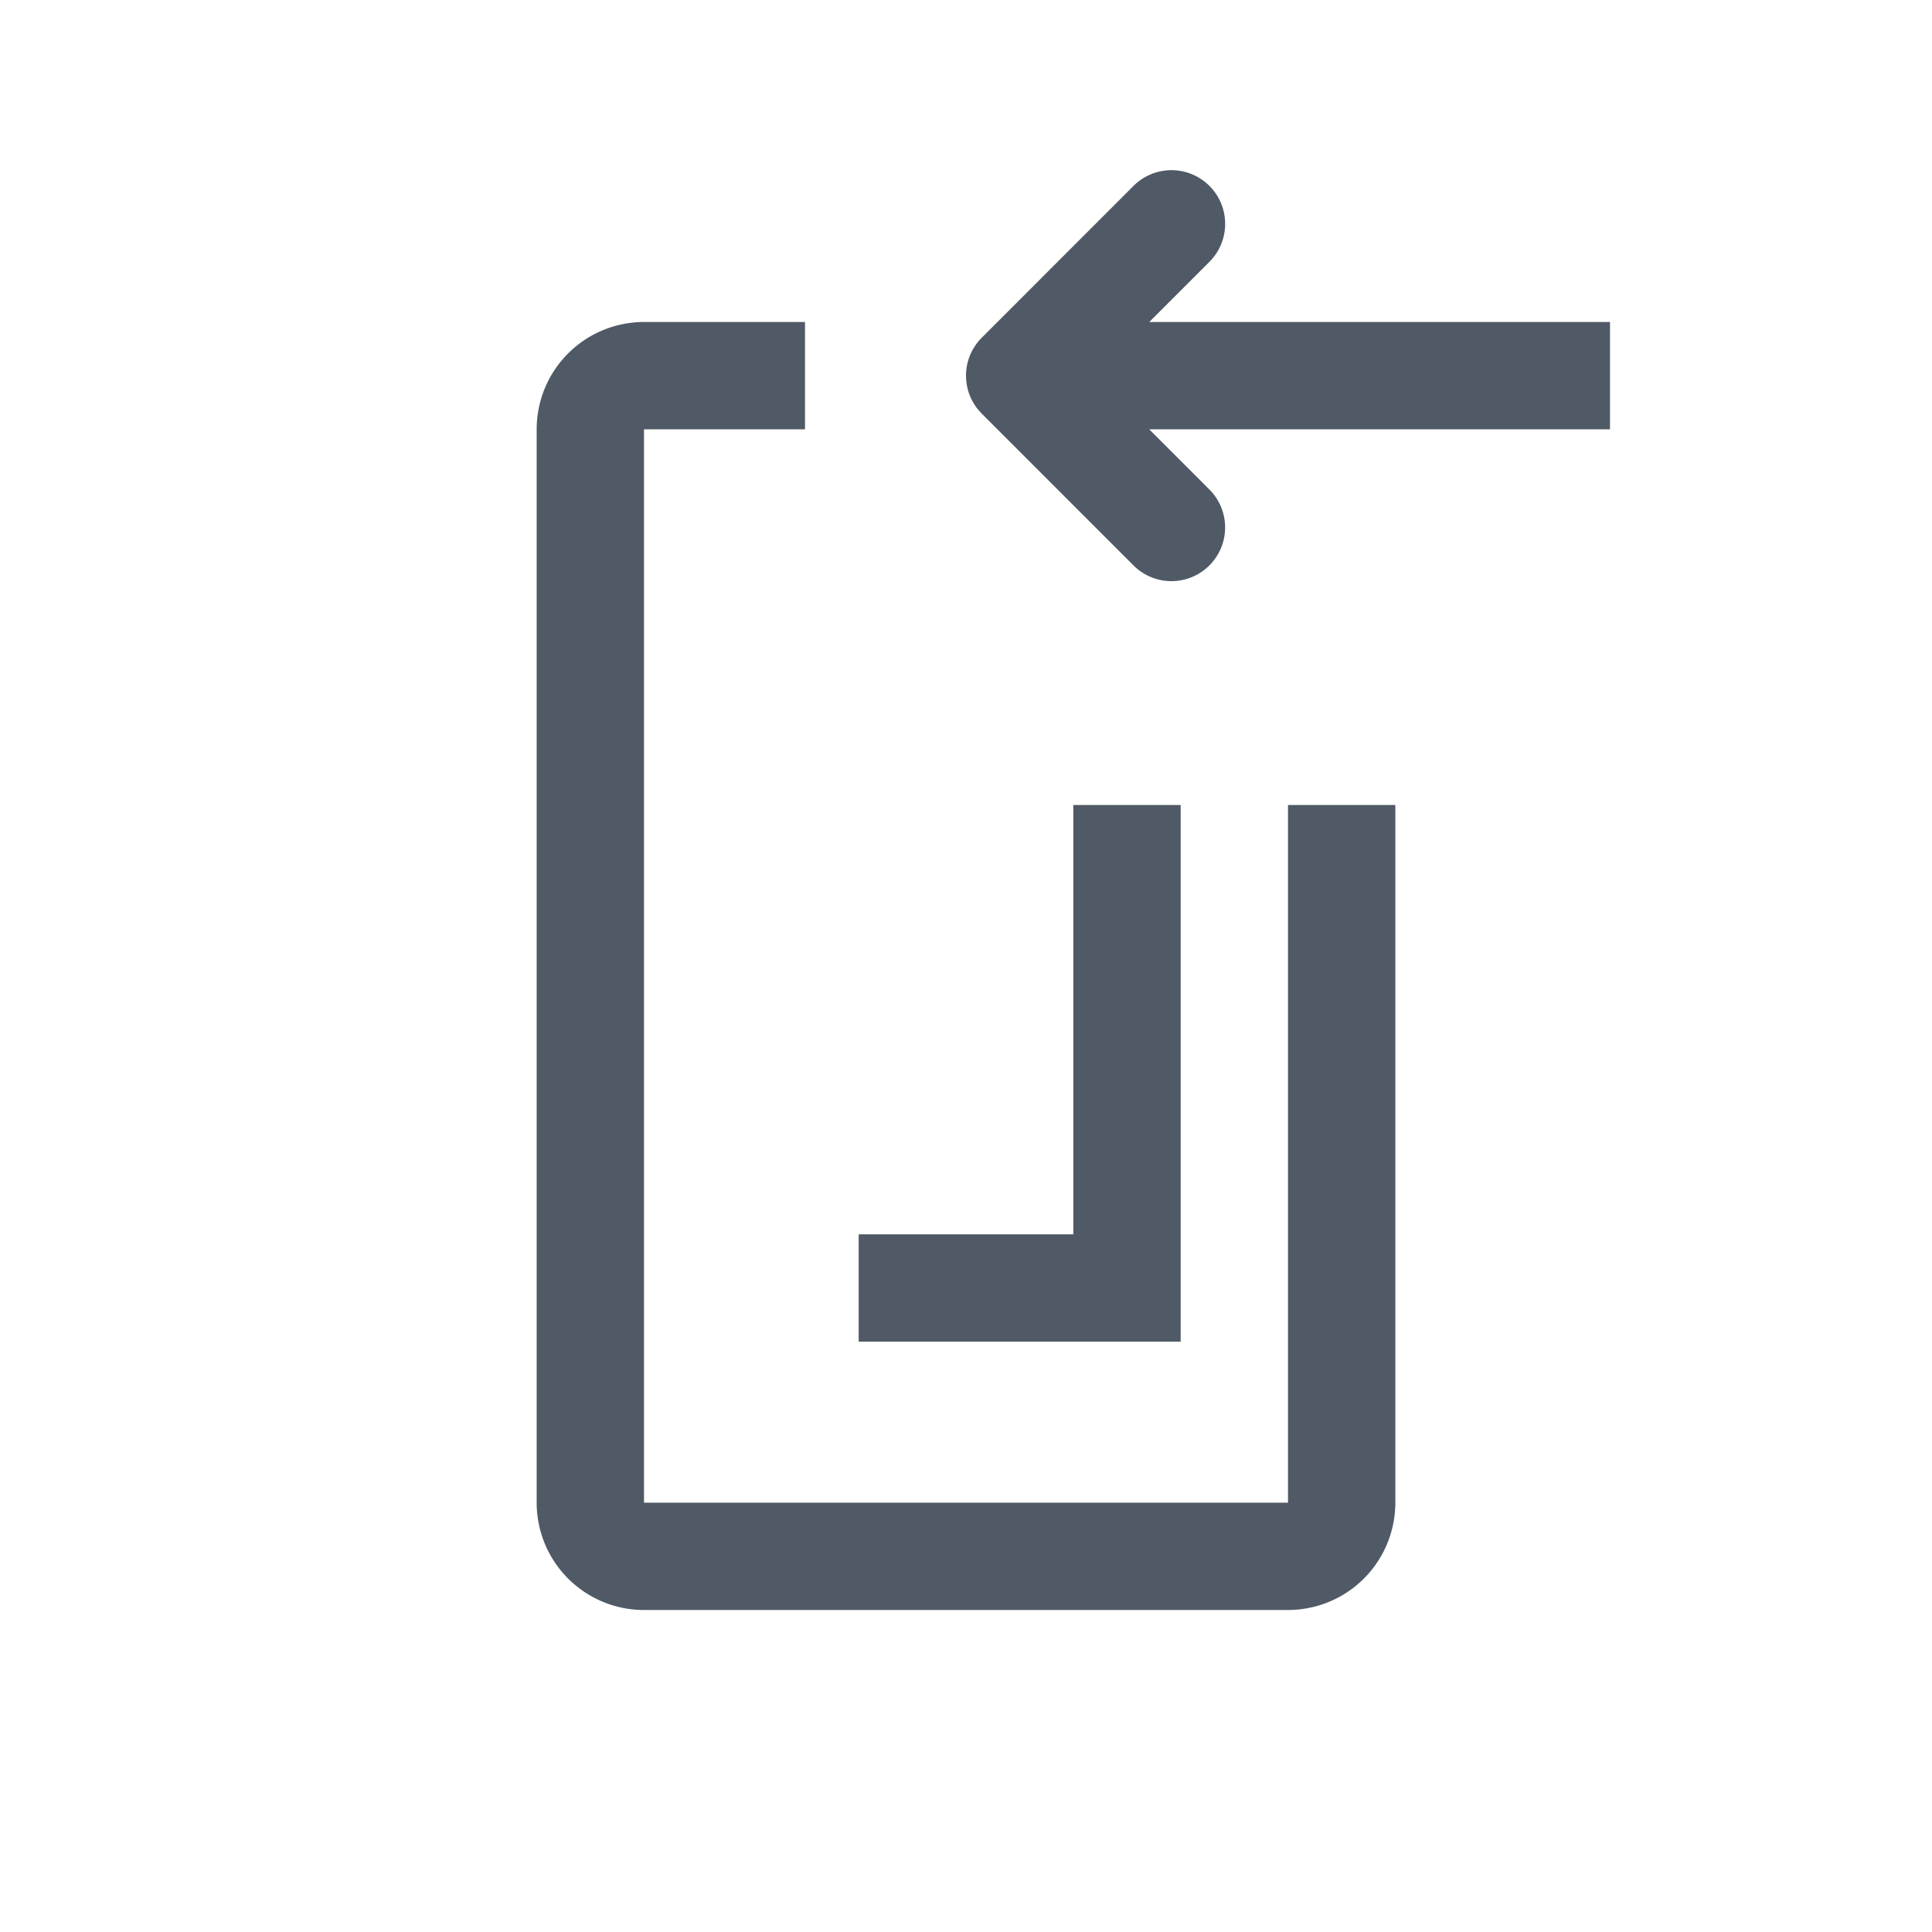 <svg xmlns="http://www.w3.org/2000/svg" width="36" height="36" viewBox="0 0 36 36"><path d="M15 6v2h-3v20h12V15h2v13a2 2 0 01-2 2H12a2 2 0 01-2-2V8a2 2 0 012-2h3zm7 9v10h-6v-2h4v-8h2zm-.879-4.464l-2.828-2.829-.05-.056-.021-.024-.012-.014a1.004 1.004 0 01-.005-.006l-.011-.015a1.032 1.032 0 01-.1-.169l-.005-.01a.996.996 0 01-.004-.01l.009.02a.967.967 0 01-.06-.163l-.013-.056A1.099 1.099 0 0118 7v-.043l.002-.027.002-.015.007-.065a1.096 1.096 0 01.058-.217l.01-.023a.993.993 0 01.01-.023l.005-.01a1.016 1.016 0 01.199-.284l2.828-2.829a1 1 0 011.415 1.415L21.415 6H30v2h-8.585l1.12 1.121a1 1 0 11-1.414 1.415zm-2.893-2.9l-.015-.02.009.011.006.008zm.024.027l-.011-.012-.013-.016.024.028z" fill="#505A66" fill-rule="evenodd"/></svg>